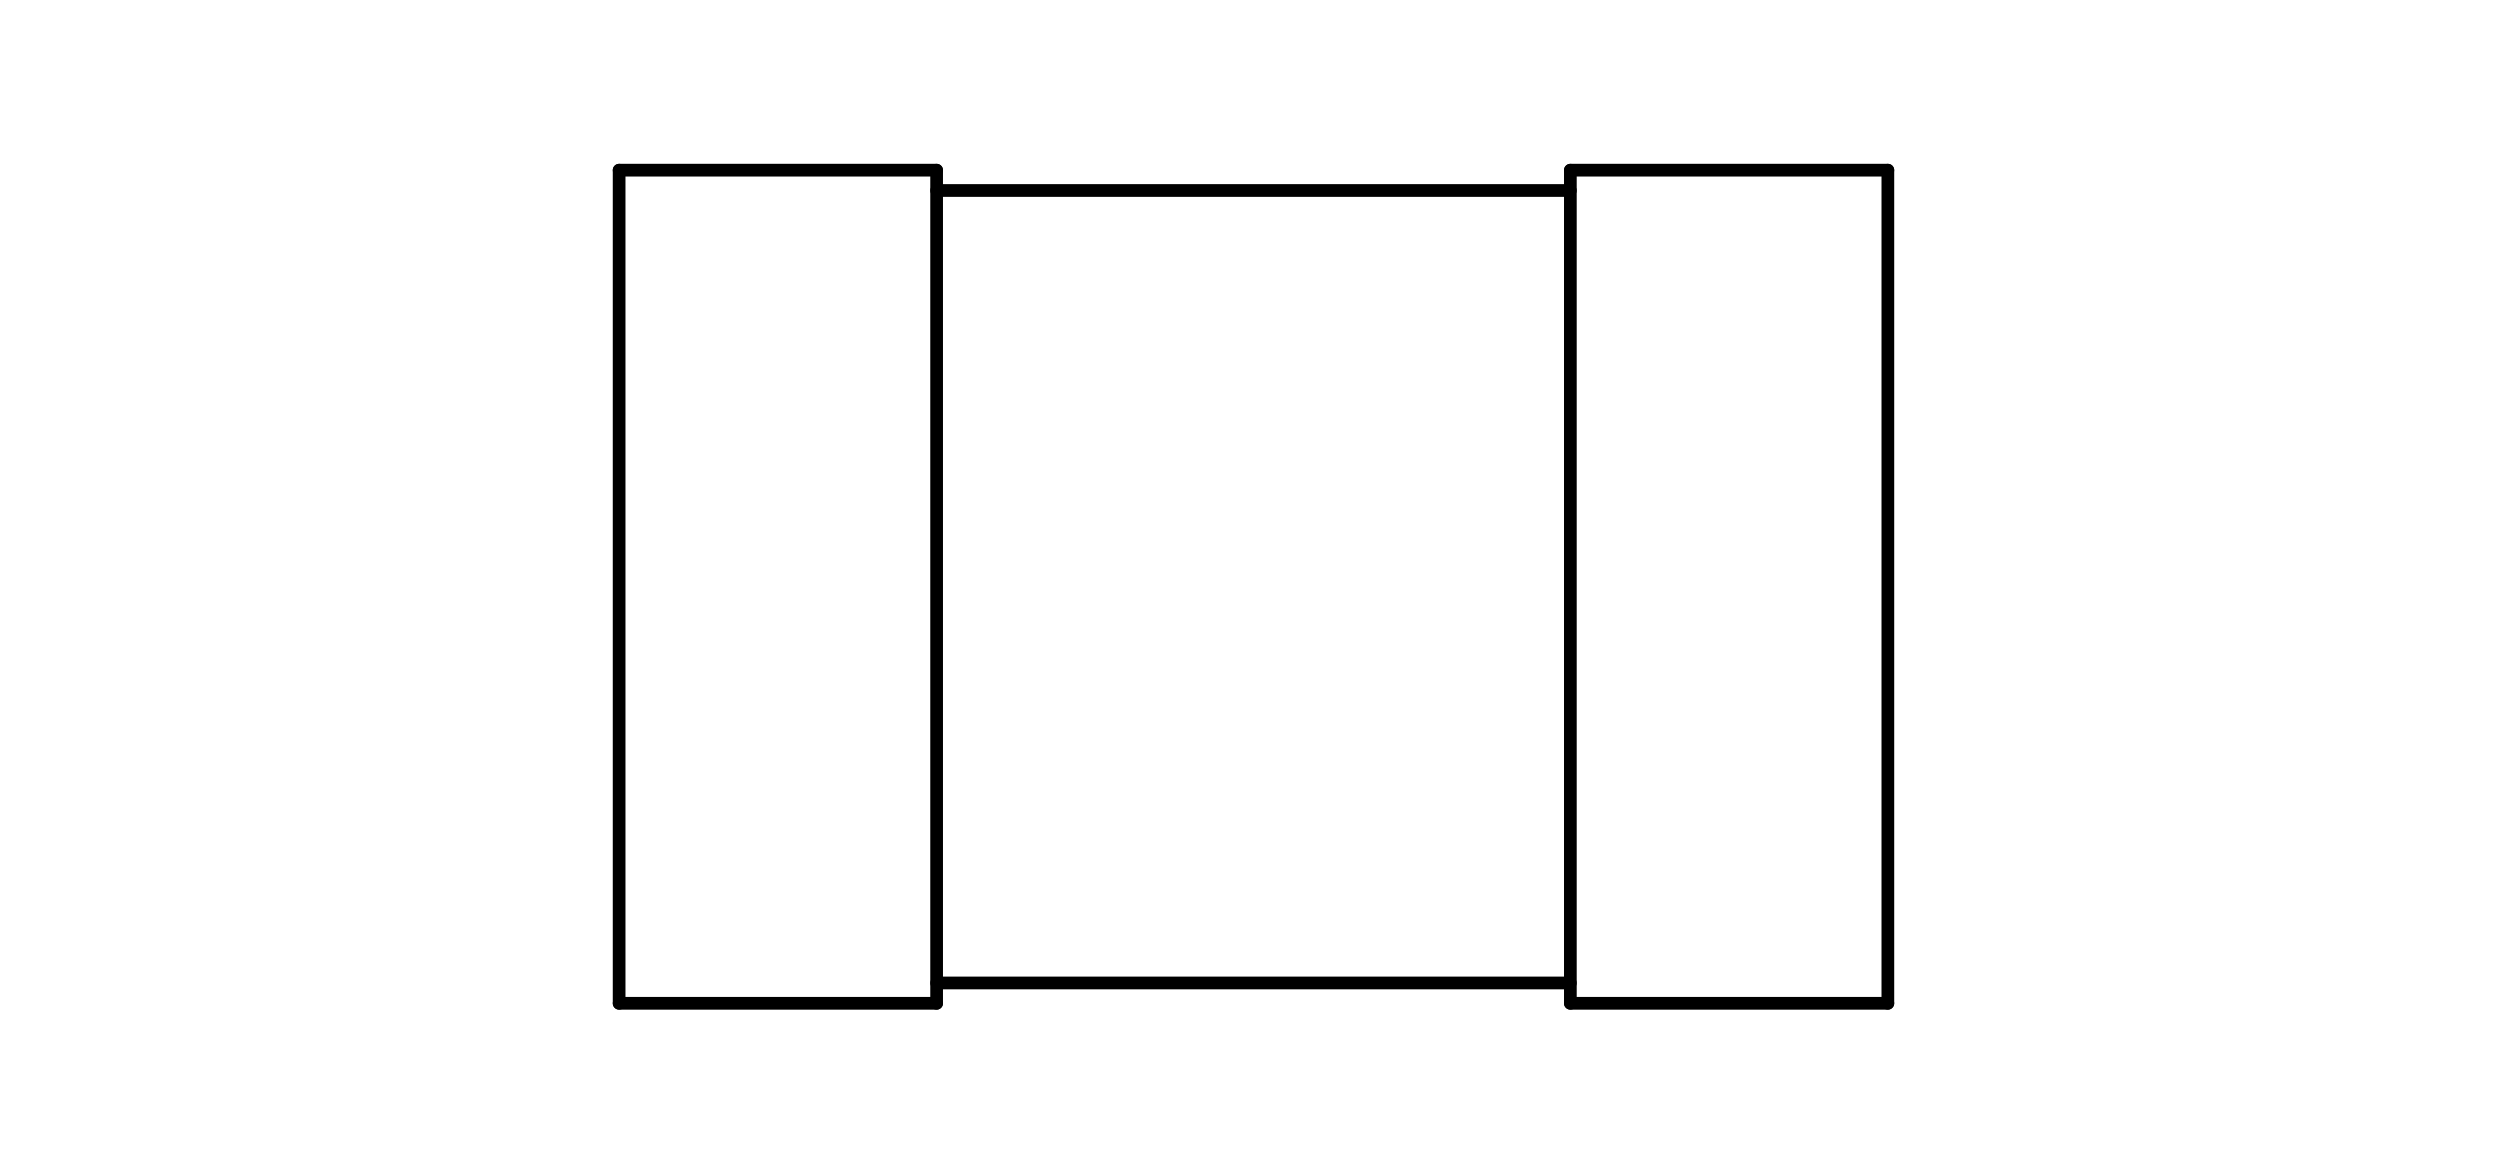 <?xml version="1.0" standalone="no"?>
 <!DOCTYPE svg PUBLIC "-//W3C//DTD SVG 1.1//EN" 
 "http://www.w3.org/Graphics/SVG/1.1/DTD/svg11.dtd"> 
<svg
  xmlns:svg="http://www.w3.org/2000/svg"
  xmlns="http://www.w3.org/2000/svg"
  xmlns:xlink="http://www.w3.org/1999/xlink"
  version="1.1"
  width="3.937mm" height="1.829mm" viewBox="0 0 3.937 1.829">
<title>SVG Image created as outline.svg date 2024/11/27 14:36:42 </title>
  <desc>Image generated by PCBNEW </desc>
<g style="fill:#000000; fill-opacity:0;stroke:#000000; stroke-opacity:1;
stroke-linecap:round; stroke-linejoin:round;"
 transform="translate(0 0) scale(1 1)">
</g>
<g style="fill:none; 
stroke:#000000; stroke-width:0.02; stroke-opacity:1; 
stroke-linecap:round; stroke-linejoin:round;">
<path d="M0.975 0.268
L0.975 1.58
" />
<path d="M1.475 0.268
L0.975 0.268
" />
<path d="M1.475 0.268
L1.475 1.58
" />
<path d="M1.475 0.3
L2.473 0.3
" />
<path d="M1.475 1.58
L0.975 1.58
" />
<path d="M2.473 0.268
L2.473 1.58
" />
<path d="M2.473 1.548
L1.475 1.548
" />
<path d="M2.973 0.268
L2.473 0.268
" />
<path d="M2.973 0.268
L2.973 1.58
" />
<path d="M2.973 1.58
L2.473 1.58
" />
</g> 
</svg>
